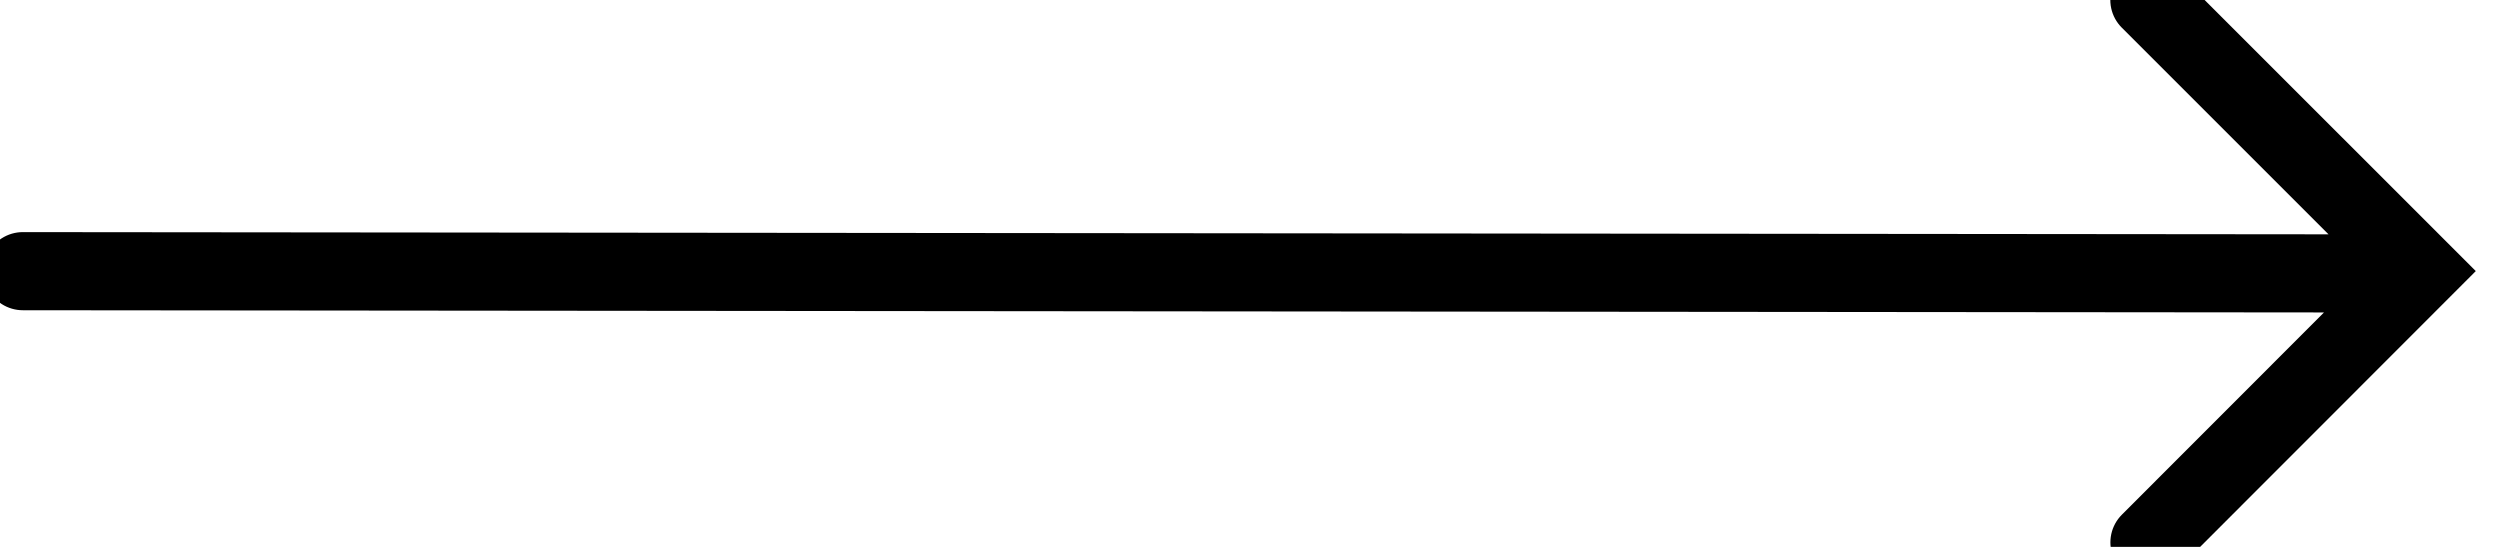 <svg xmlns="http://www.w3.org/2000/svg" width="32" height="7" viewBox="0 0 32 7">
    <path fill="none" stroke="{$fill:currentColor}" stroke-linecap="round" d="M.292 3.471L30.5 3.5M27.512 0l3.471 3.47-3.47 3.472"/>
</svg>